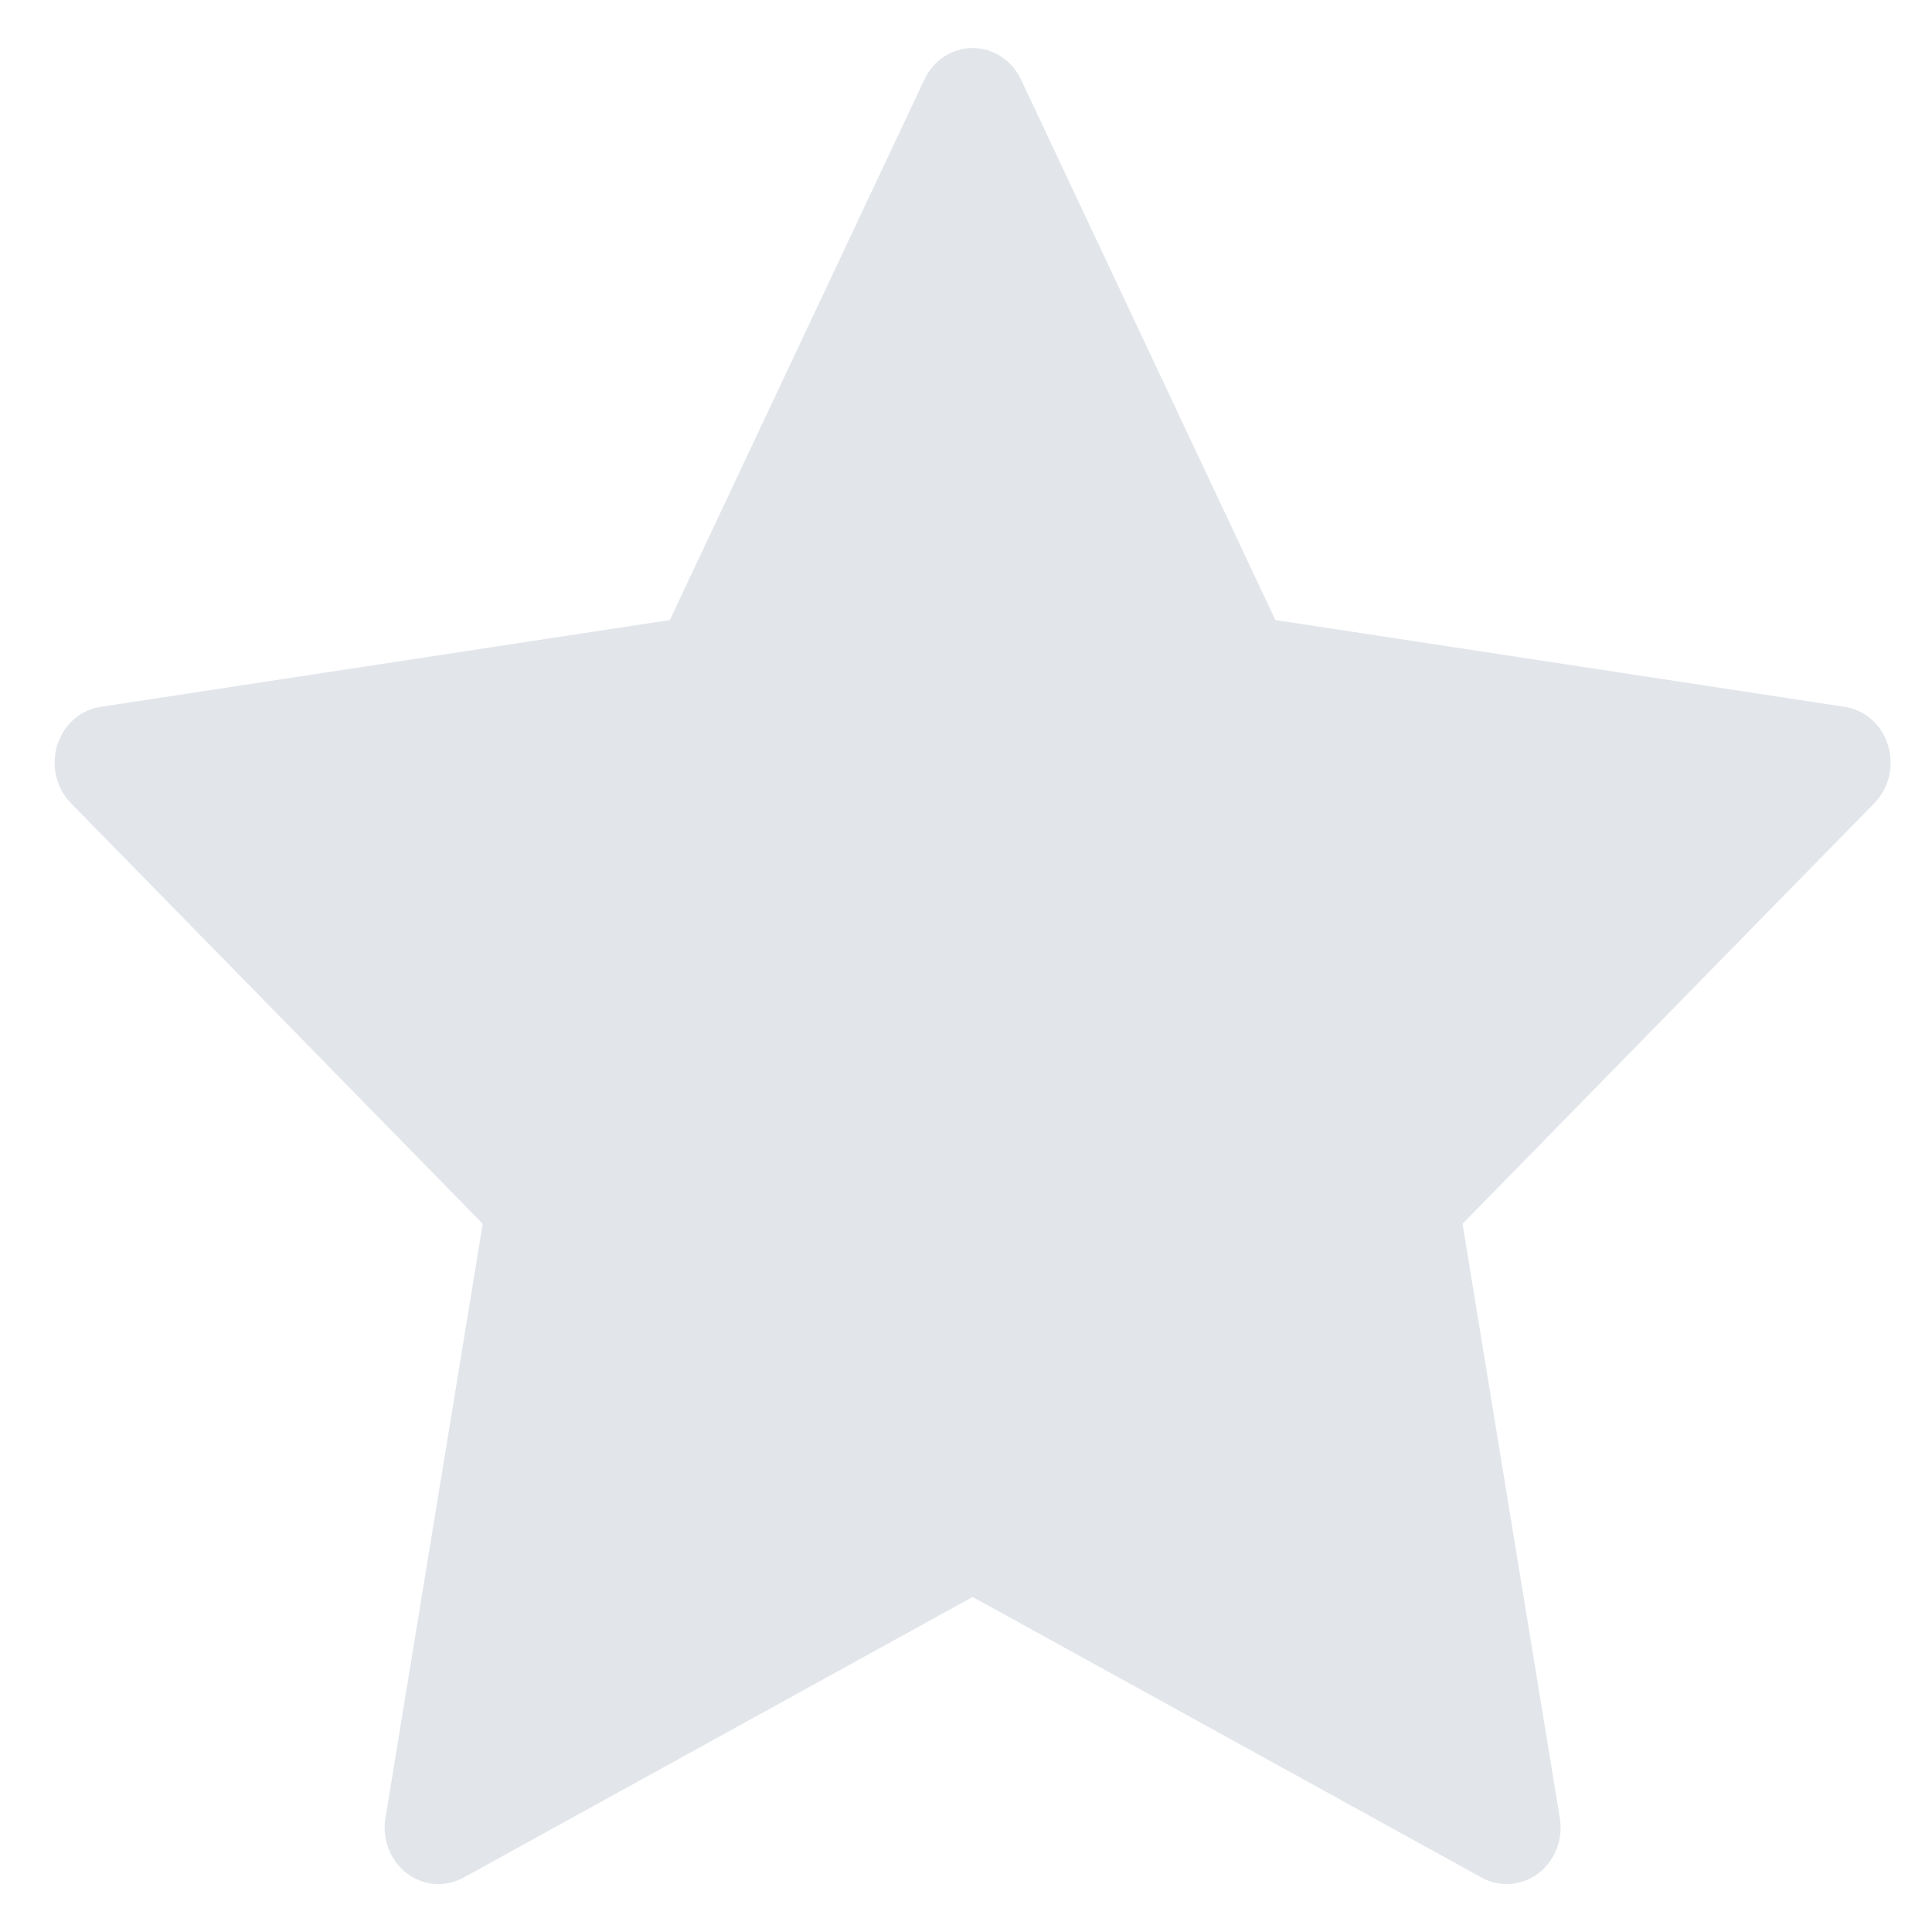 <svg width="14" height="14" viewBox="0 0 14 14" fill="none" xmlns="http://www.w3.org/2000/svg">
<path d="M13.681 5.4C13.636 5.252 13.514 5.144 13.367 5.122L9.242 4.493L7.398 0.575C7.332 0.436 7.196 0.348 7.048 0.348C6.9 0.348 6.764 0.436 6.699 0.575L4.854 4.493L0.729 5.122C0.582 5.144 0.46 5.252 0.415 5.4C0.369 5.548 0.407 5.71 0.513 5.819L3.498 8.868L2.793 13.175C2.768 13.328 2.828 13.483 2.948 13.575C3.016 13.626 3.097 13.653 3.177 13.653C3.24 13.653 3.302 13.637 3.359 13.606L7.048 11.572L10.737 13.606C10.868 13.678 11.027 13.666 11.148 13.575C11.268 13.483 11.328 13.328 11.303 13.175L10.598 8.868L13.583 5.819C13.689 5.71 13.727 5.548 13.681 5.4Z" fill="#E2E5EA"/>
</svg>
